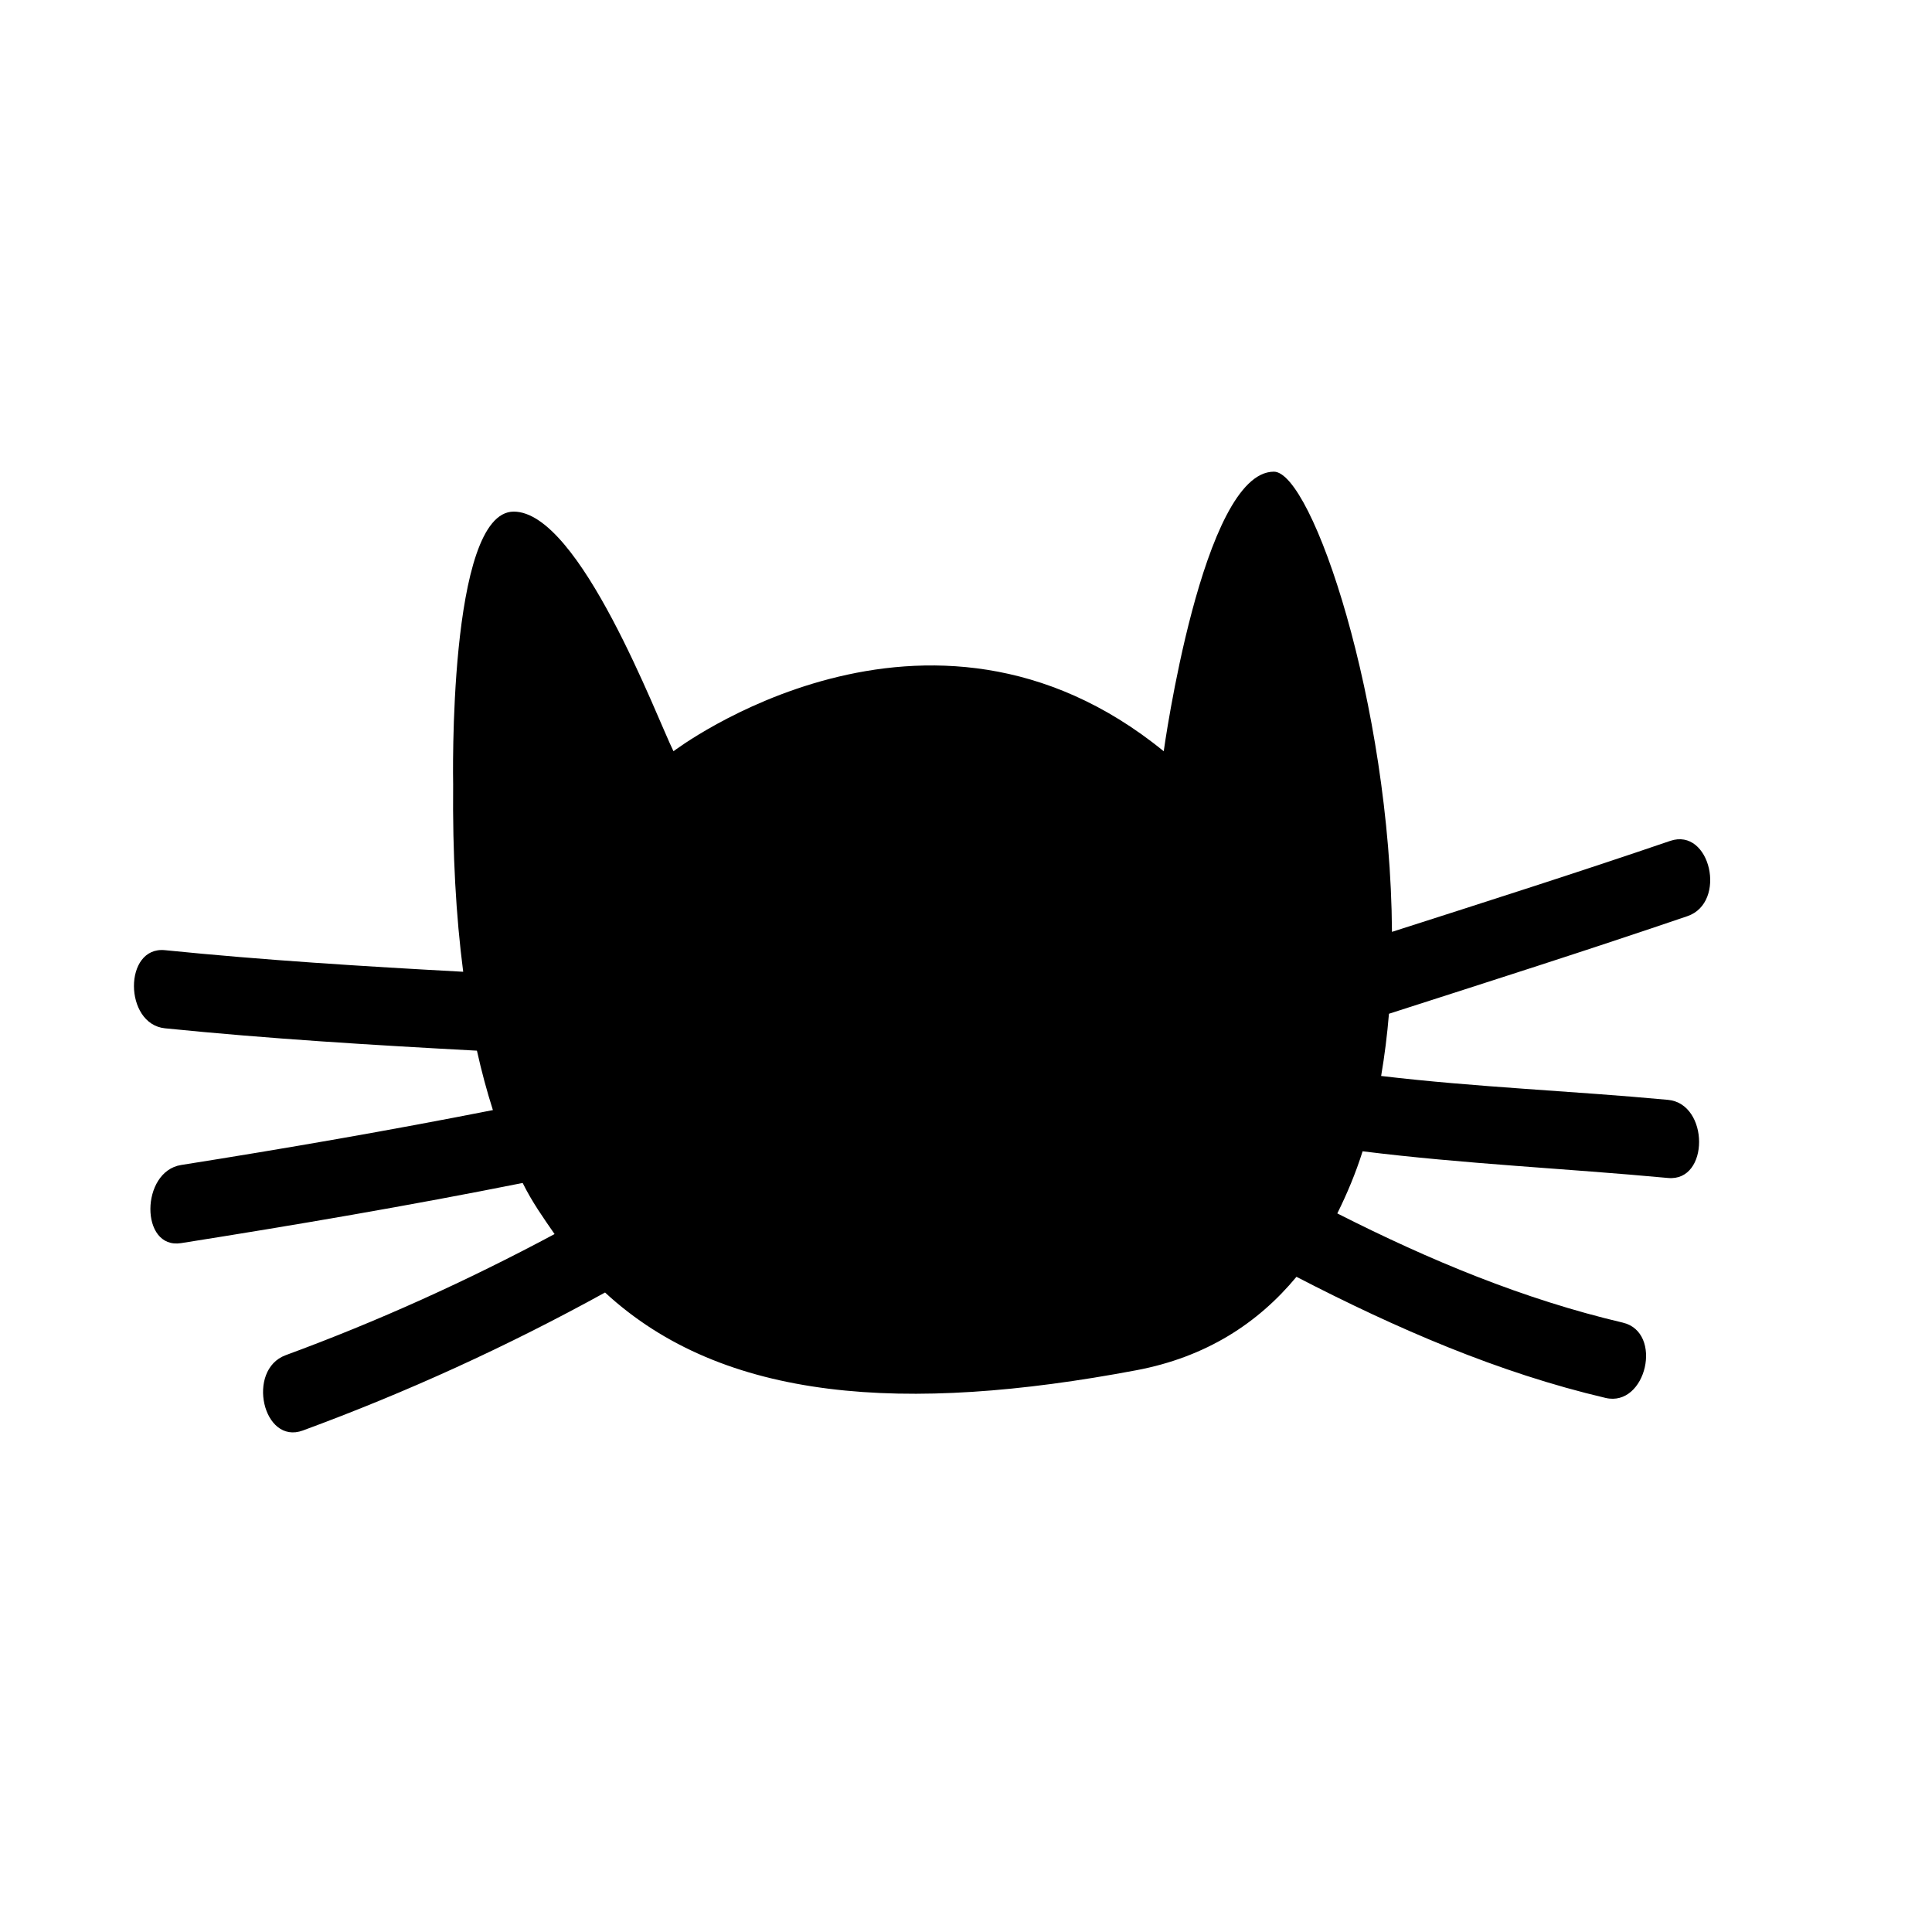 <?xml version="1.0" encoding="iso-8859-1"?>
<!-- Generator: Adobe Illustrator 17.1.0, SVG Export Plug-In . SVG Version: 6.00 Build 0)  -->
<!DOCTYPE svg PUBLIC "-//W3C//DTD SVG 1.1//EN" "http://www.w3.org/Graphics/SVG/1.1/DTD/svg11.dtd">
<svg version="1.1" id="Layer_1" xmlns="http://www.w3.org/2000/svg" xmlns:xlink="http://www.w3.org/1999/xlink" x="0px" y="0px"
	 viewBox="0 0 64 64" style="enable-background:new 0 0 64 64;" xml:space="preserve">
<path d="M55.327,27.856c-3.063,1.046-6.14,2.027-9.216,3.013c-0.05-7.578-2.651-15.244-3.912-15.244
	c-2.372,0-3.649,9.261-3.649,9.261c-7.846-6.395-16.24,0-16.24,0c-0.548-1.102-3.102-7.938-5.292-7.938
	c-2.19,0-2.007,9.041-2.007,9.041c-0.022,2.295,0.093,4.352,0.333,6.202c-3.296-0.179-6.59-0.383-9.878-0.715
	c-1.377-0.139-1.366,2.45,0,2.588c3.44,0.348,6.886,0.556,10.333,0.741c0.154,0.692,0.331,1.347,0.529,1.968
	C12.893,37.45,9.451,38.046,6,38.592c-1.349,0.213-1.366,2.804,0,2.588c3.78-0.598,7.553-1.241,11.314-1.993
	c0.311,0.63,0.686,1.157,1.057,1.693c-2.903,1.554-5.866,2.894-8.907,4.012c-1.317,0.485-0.755,2.983,0.569,2.495
	c3.423-1.259,6.756-2.778,10.01-4.571c3.918,3.622,9.951,4.016,17.595,2.576c2.316-0.436,4.033-1.557,5.309-3.096
	c3.313,1.713,6.685,3.178,10.239,4.012c1.349,0.317,1.924-2.177,0.569-2.495c-3.274-0.769-6.395-2.065-9.455-3.617
	c0.323-0.652,0.61-1.334,0.838-2.058c3.363,0.419,6.742,0.569,10.117,0.884c1.378,0.129,1.368-2.46,0-2.588
	c-3.167-0.296-6.344-0.416-9.503-0.791c0.115-0.674,0.201-1.363,0.259-2.061c3.299-1.061,6.6-2.111,9.886-3.233
	C57.223,29.898,56.659,27.401,55.327,27.856z"/>
</svg>
